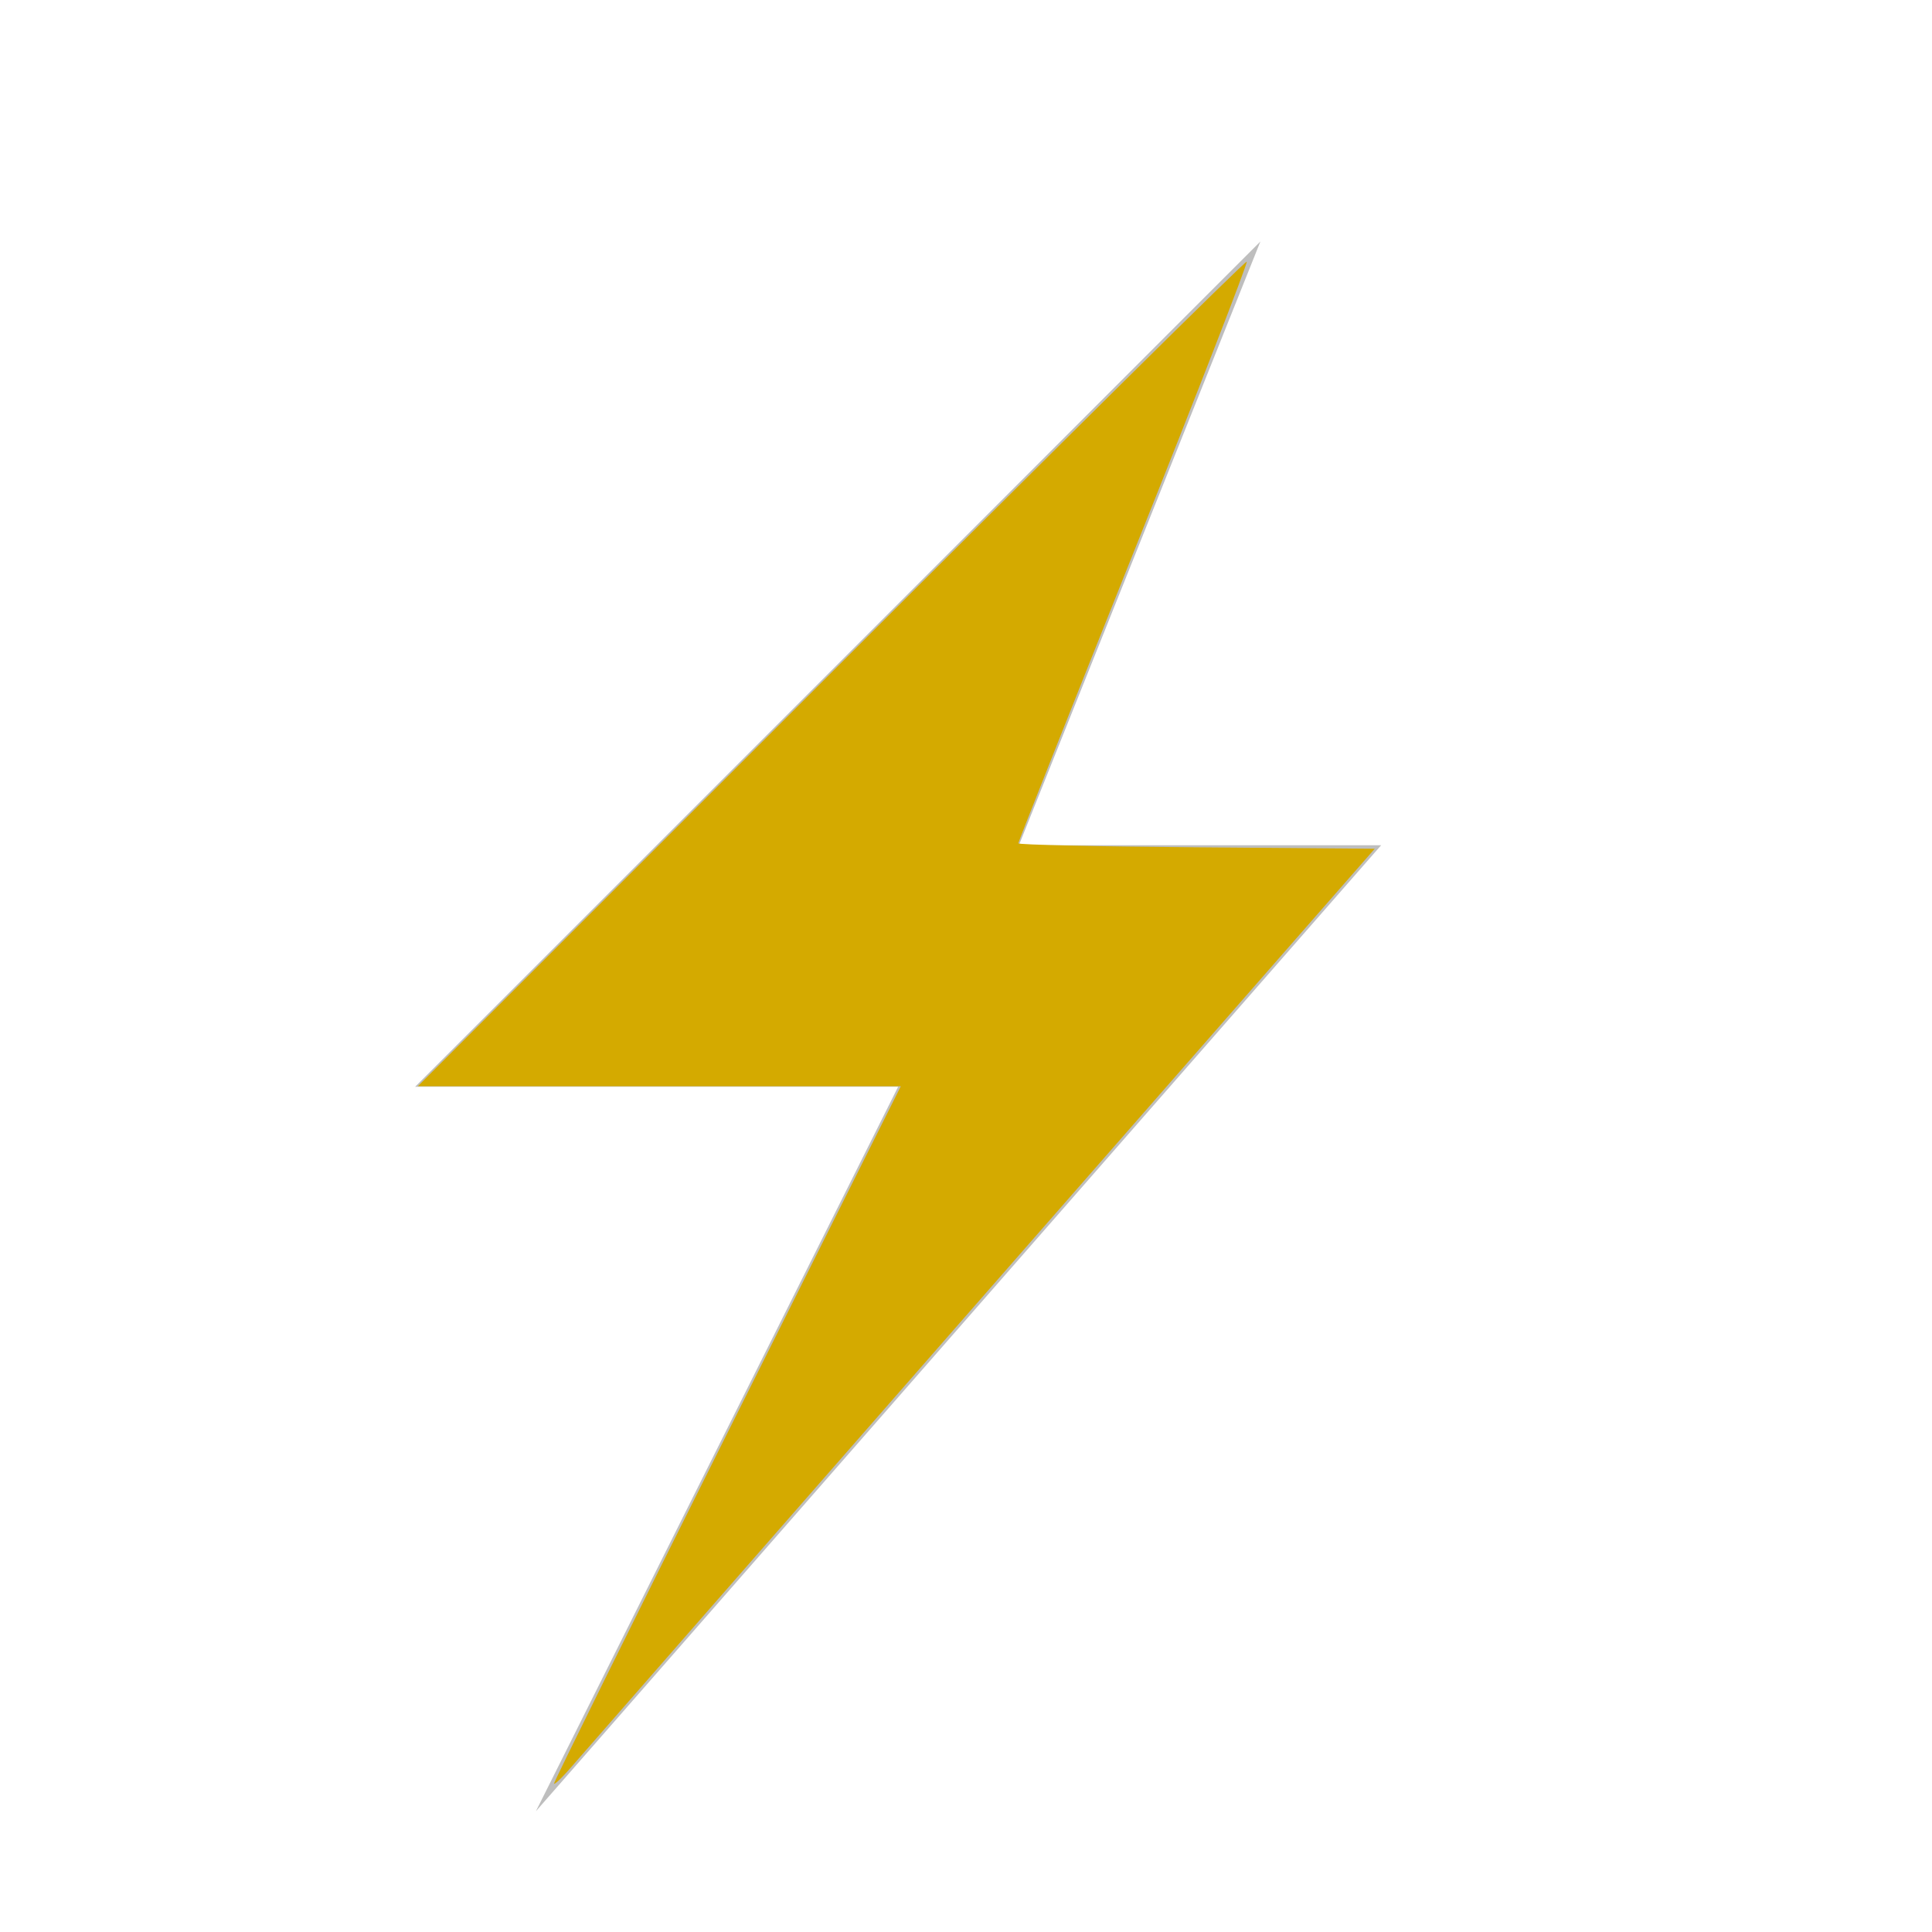 <?xml version="1.0" encoding="UTF-8" standalone="no"?>
<!-- Created with Inkscape (http://www.inkscape.org/) -->

<svg
   xmlns:dc="http://purl.org/dc/elements/1.1/"
   xmlns:cc="http://creativecommons.org/ns#"
   xmlns:rdf="http://www.w3.org/1999/02/22-rdf-syntax-ns#"
   xmlns:svg="http://www.w3.org/2000/svg"
   xmlns="http://www.w3.org/2000/svg"
   xmlns:sodipodi="http://sodipodi.sourceforge.net/DTD/sodipodi-0.dtd"
   xmlns:inkscape="http://www.inkscape.org/namespaces/inkscape"
   sodipodi:docname="OnAC.svg"
   inkscape:export-filename="/home/sam/dev/RESOURCES/gnome-icon-theme-symbolic/src/gnome-stencils.png"
   inkscape:export-xdpi="90"
   inkscape:export-ydpi="90"
   height="16"
   id="svg7384"
   version="1.1"
   inkscape:version="0.91 r13725"
   width="16">
  <sodipodi:namedview
     inkscape:bbox-nodes="true"
     inkscape:bbox-paths="true"
     bordercolor="#666666"
     borderopacity="1"
     inkscape:current-layer="layer9"
     inkscape:cx="-10.049262"
     inkscape:cy="6.3151391"
     gridtolerance="10"
     inkscape:guide-bbox="true"
     guidetolerance="10"
     id="namedview88"
     inkscape:object-nodes="true"
     inkscape:object-paths="false"
     objecttolerance="10"
     pagecolor="#3a3b39"
     inkscape:pageopacity="1"
     inkscape:pageshadow="2"
     showborder="false"
     showgrid="false"
     showguides="true"
     inkscape:snap-bbox="true"
     inkscape:snap-bbox-edge-midpoints="true"
     inkscape:snap-bbox-midpoints="true"
     inkscape:snap-global="true"
     inkscape:snap-grids="true"
     inkscape:snap-nodes="true"
     inkscape:snap-others="false"
     inkscape:snap-to-guides="true"
     inkscape:window-height="1391"
     inkscape:window-maximized="1"
     inkscape:window-width="2560"
     inkscape:window-x="0"
     inkscape:window-y="25"
     inkscape:zoom="22.627417">
    <inkscape:grid
       dotted="false"
       empspacing="4"
       enabled="true"
       id="grid4866"
       originx="-372px"
       originy="-699px"
       snapvisiblegridlinesonly="true"
       spacingx="1px"
       spacingy="1px"
       type="xygrid"
       visible="true" />
    <inkscape:grid
       color="#000000"
       dotted="true"
       empcolor="#000000"
       empopacity="0.251"
       empspacing="4"
       enabled="true"
       id="grid13609"
       opacity="0.125"
       originx="-372px"
       originy="-699px"
       snapvisiblegridlinesonly="true"
       spacingx="0.5px"
       spacingy="0.5px"
       type="xygrid"
       visible="true" />
  </sodipodi:namedview>
  <title
     id="title9167">elementary Symbolic Icon Theme</title>
  <defs
     id="defs7386">
    <filter
       color-interpolation-filters="sRGB"
       id="filter7554">
      <feBlend
         id="feBlend7556"
         in2="BackgroundImage"
         mode="darken" />
    </filter>
    <filter
       color-interpolation-filters="sRGB"
       id="filter7554-7">
      <feBlend
         id="feBlend7556-6"
         in2="BackgroundImage"
         mode="darken" />
    </filter>
  </defs>
  <g
     inkscape:groupmode="layer"
     id="layer9"
     label="status"
     inkscape:label="status"
     style="display:inline"
     transform="translate(-613,482)">
    <path
       inkscape:connector-curvature="0"
       d="m 623.438,-480 -7,7 4,0 -3,6 7,-8 -3,0 z"
       id="path2397"
       inkscape:label="weather-storm"
       style="display:inline;overflow:visible;visibility:visible;fill:#bebebe;fill-opacity:1;fill-rule:evenodd;stroke:none;stroke-width:4;marker:none;enable-background:accumulate"
       sodipodi:nodetypes="ccccccc" />
    <path
       style="fill:#d4aa00"
       d="m 4.588,14.771 c 0,-0.017 0.646,-1.323 1.436,-2.903 l 1.436,-2.872 -2,0 -2,0 3.423,-3.423 C 8.767,3.689 10.315,2.157 10.325,2.167 10.335,2.177 9.914,3.26 9.388,4.574 8.863,5.888 8.433,6.972 8.433,6.984 c 0,0.012 0.664,0.027 1.476,0.033 l 1.476,0.012 -3.249,3.712 c -1.787,2.042 -3.316,3.79 -3.399,3.886 -0.082,0.096 -0.15,0.16 -0.15,0.143 z"
       id="path3347"
       inkscape:connector-curvature="0"
       transform="translate(613,-482)" />
  </g>
  <g
     inkscape:groupmode="layer"
     id="layer10"
     inkscape:label="devices"
     style="display:inline"
     transform="translate(-613,482)" />
  <g
     inkscape:groupmode="layer"
     id="layer13"
     inkscape:label="places"
     style="display:inline"
     transform="translate(-613,482)" />
  <g
     inkscape:groupmode="layer"
     id="layer14"
     inkscape:label="mimes"
     transform="translate(-613,482)" />
  <g
     inkscape:groupmode="layer"
     id="layer15"
     inkscape:label="emblems"
     style="display:inline"
     transform="translate(-613,482)" />
  <g
     inkscape:groupmode="layer"
     id="g71291"
     inkscape:label="emotes"
     style="display:inline"
     transform="translate(-613,482)" />
  <g
     inkscape:groupmode="layer"
     id="layer12"
     inkscape:label="actions"
     style="display:inline"
     transform="translate(-613,482)" />
</svg>
